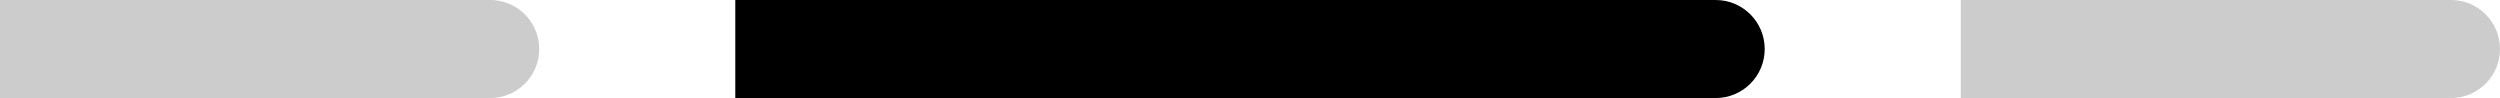 <svg width="102" height="4" viewBox="0 0 102 4" fill="none" xmlns="http://www.w3.org/2000/svg">
<path d="M70 0C71.105 0 72 0.895 72 2C72 3.105 71.105 4 70 4V0ZM70 4L30 4V0L70 0V4Z" fill="black"/>
<path d="M100 0C101.105 0 102 0.895 102 2C102 3.105 101.105 4 100 4V0ZM100 4L80 4V0L100 0V4Z" fill="black" fill-opacity="0.2"/>
<path d="M20 0C21.105 0 22 0.895 22 2C22 3.105 21.105 4 20 4V0ZM20 4L0 4V0L20 0V4Z" fill="black" fill-opacity="0.2"/>
</svg>
